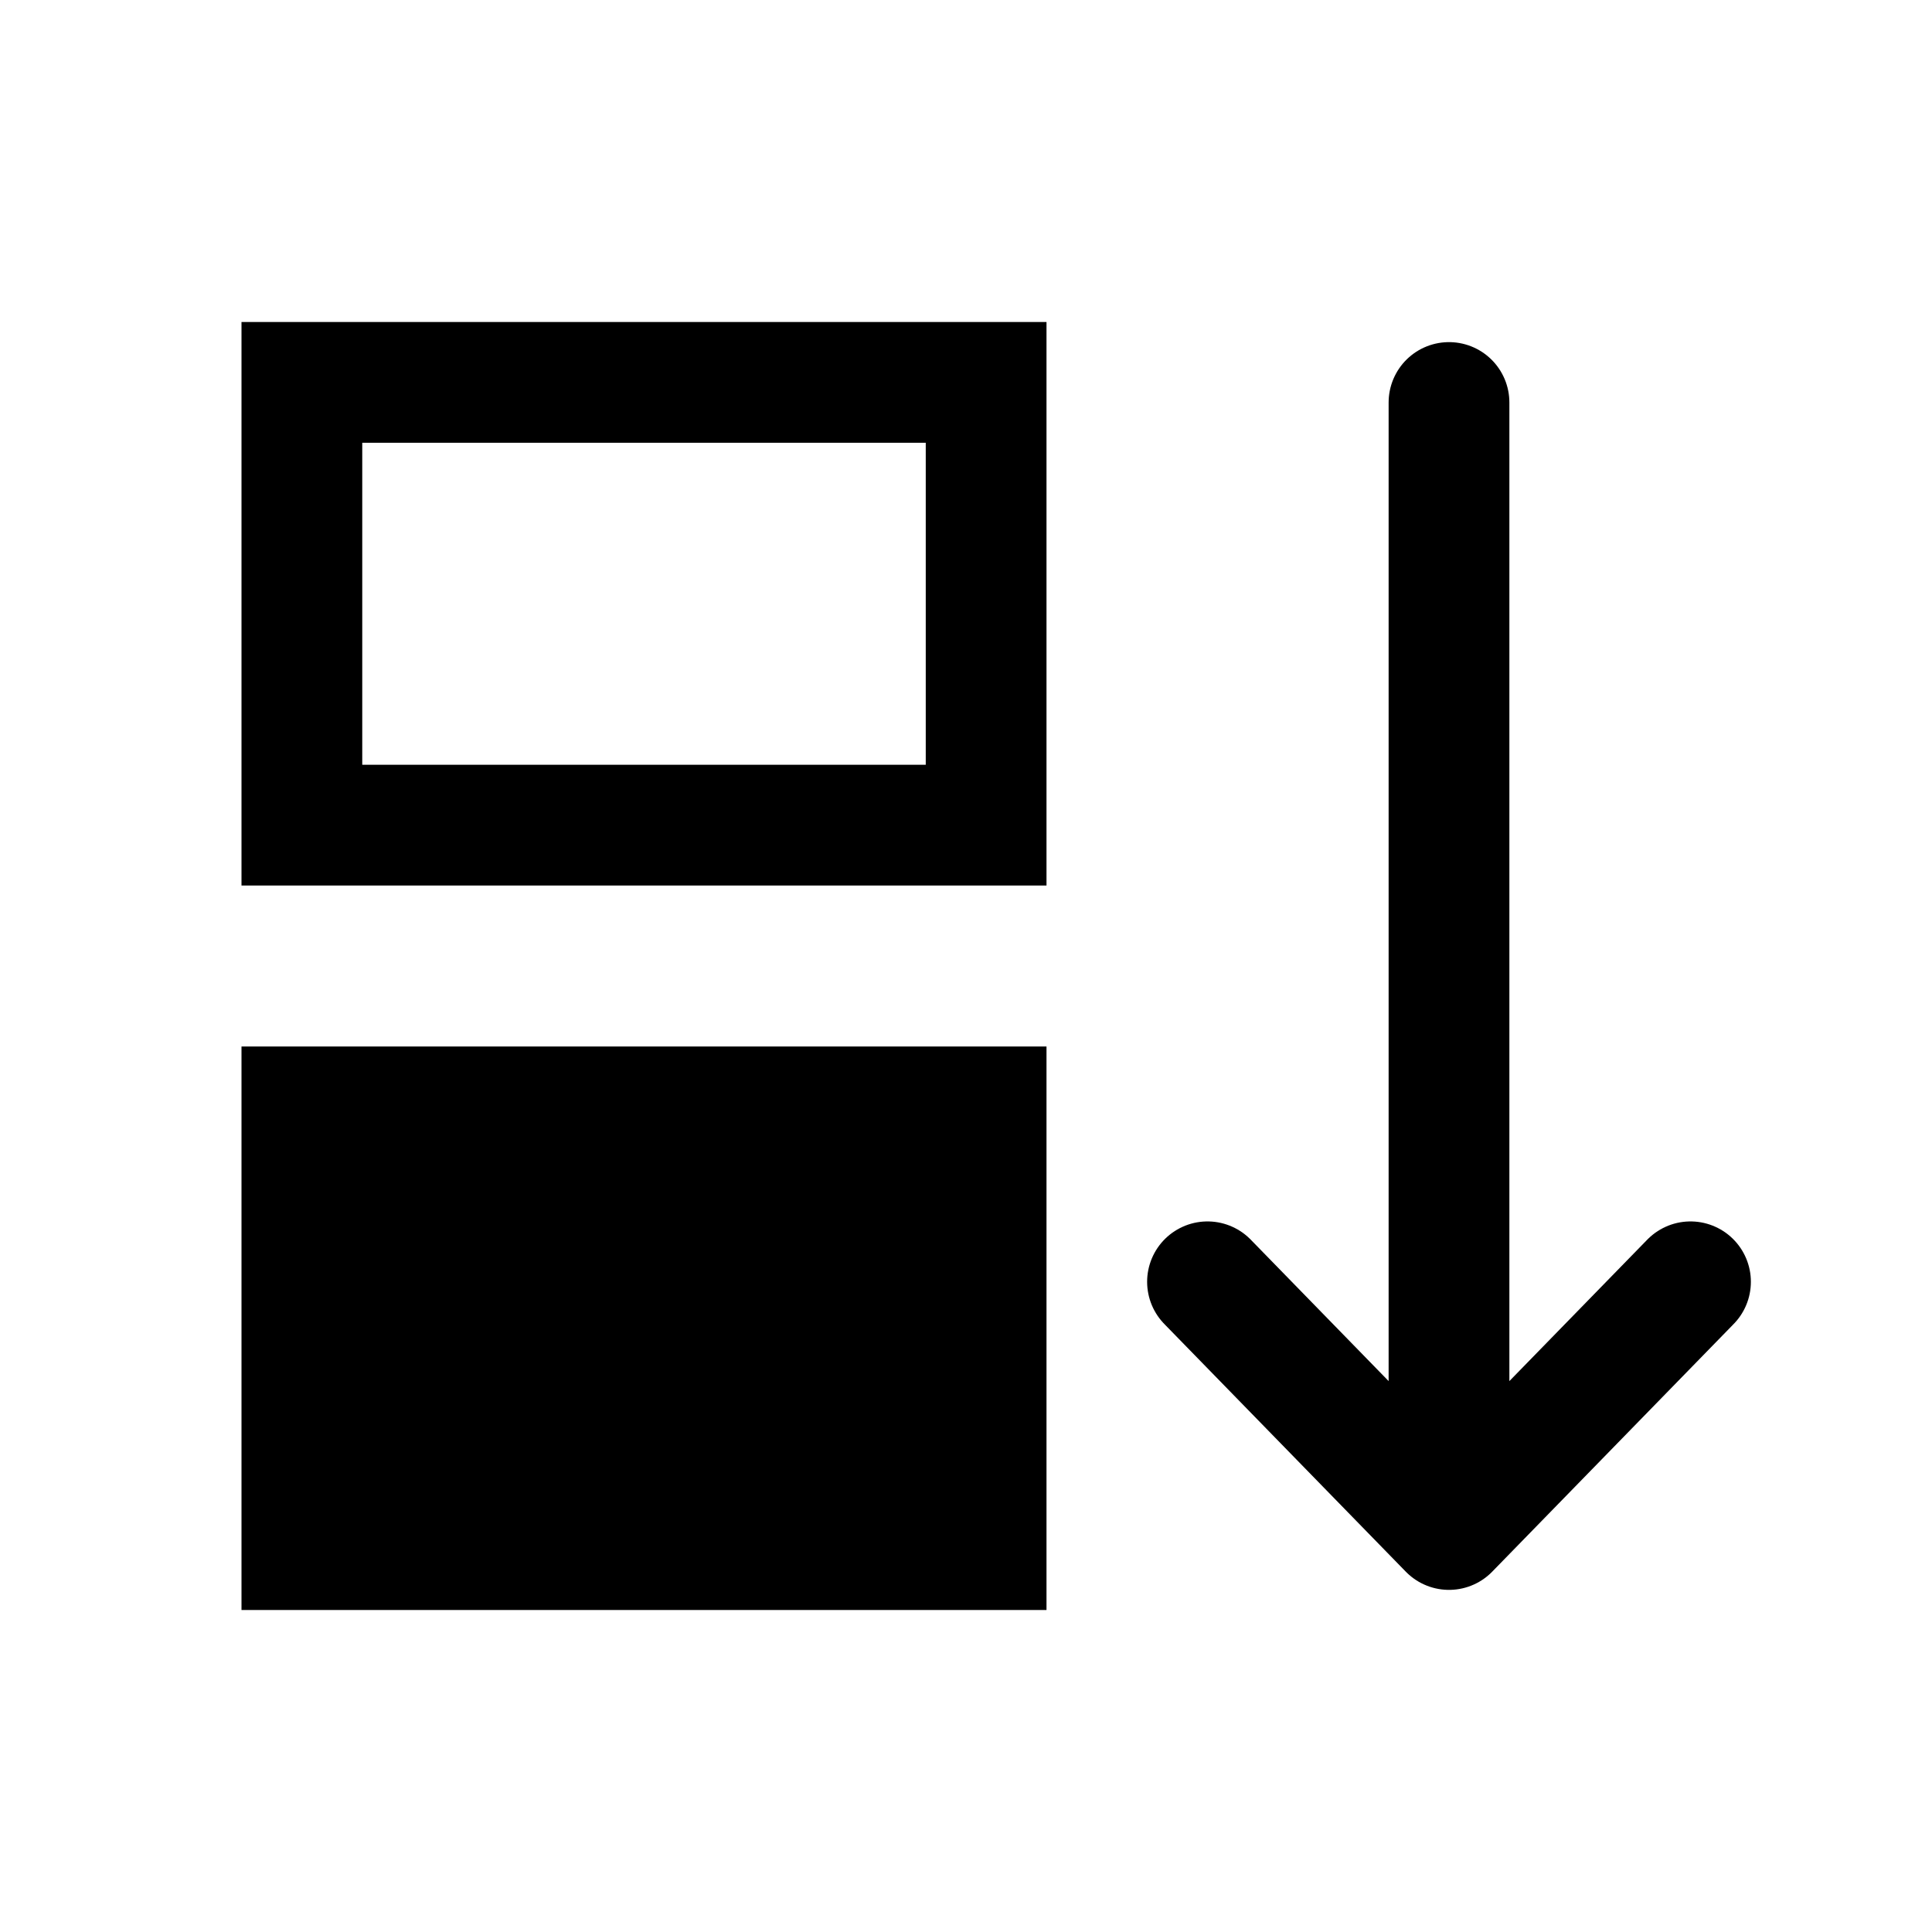 <svg width="24" height="24" viewBox="0 0 24 24" fill="none" xmlns="http://www.w3.org/2000/svg">
<path d="M18 5L18 19M18 19L21 15.923M18 19L15 15.923" stroke="black" stroke-width="1.5" stroke-linecap="round" stroke-linejoin="round"/>
<rect x="0.75" y="0.75" width="5.5" height="8.5" transform="matrix(-1.19249e-08 1 1 1.19249e-08 3 4)" stroke="black" stroke-width="1.5"/>
<rect width="7" height="10" transform="matrix(-1.19249e-08 1 1 1.19249e-08 3 13)" fill="black"/>
</svg>
